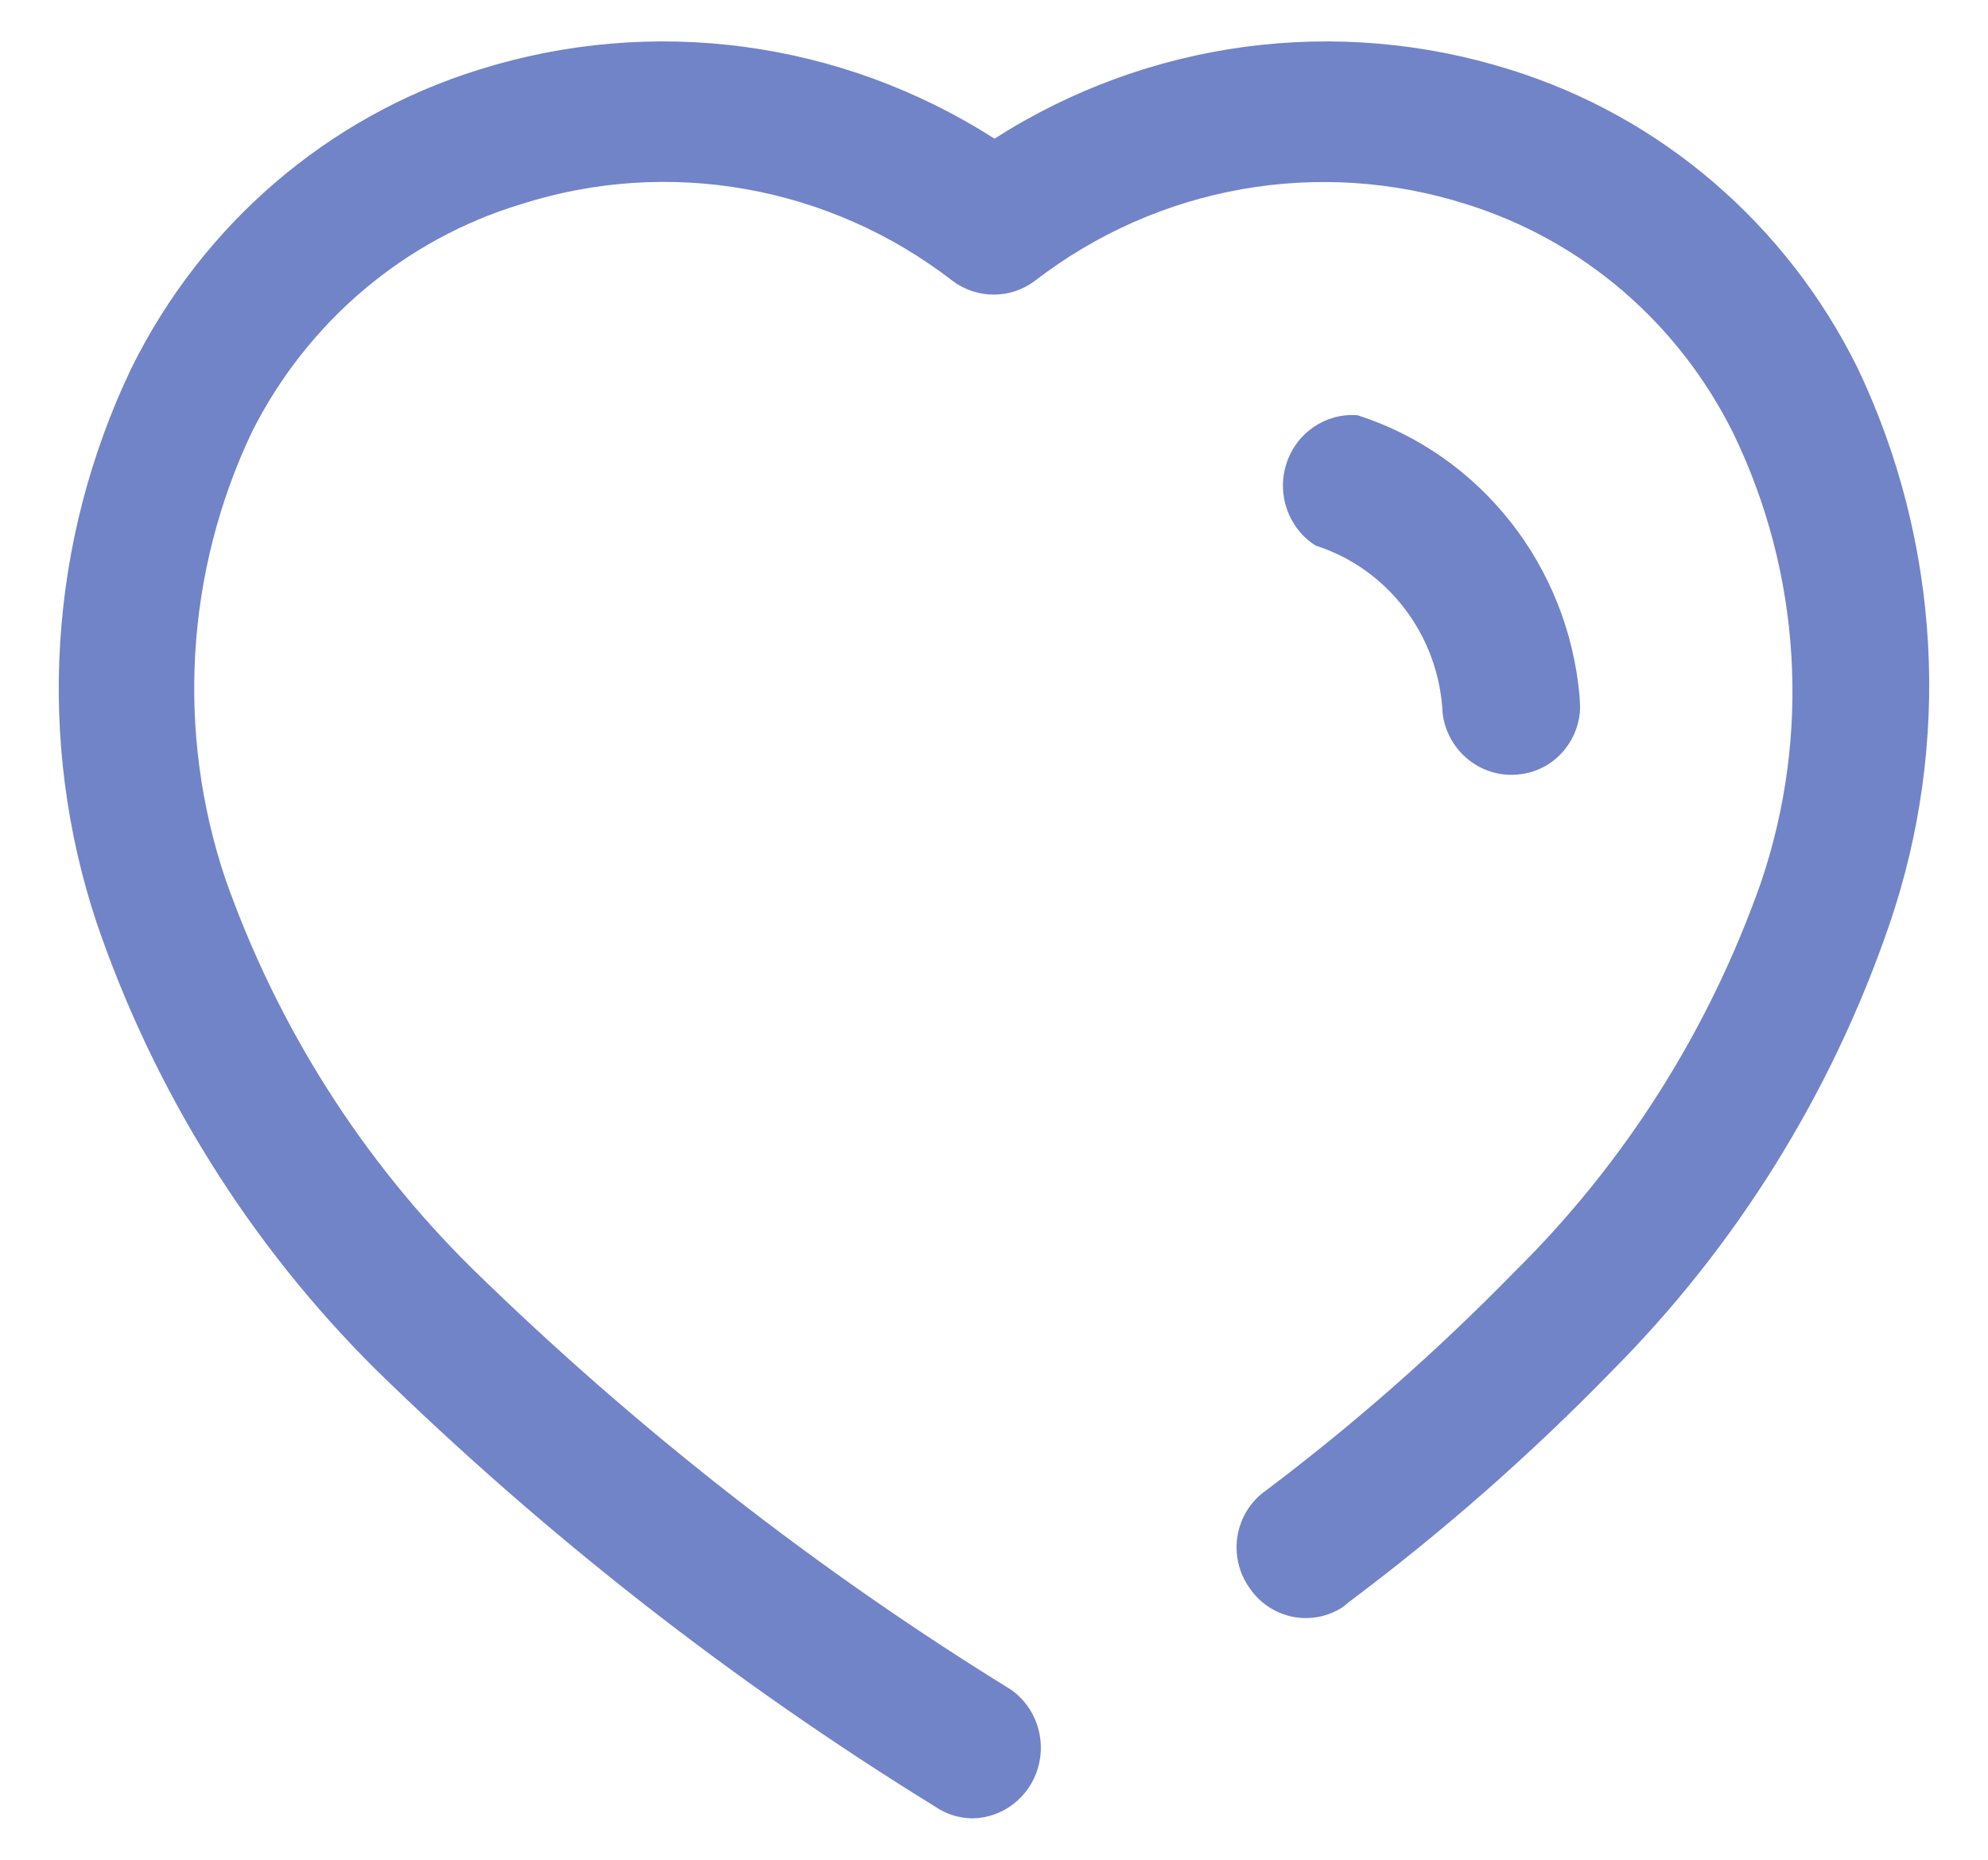 <svg width="31" height="29" viewBox="0 0 31 29" fill="none" xmlns="http://www.w3.org/2000/svg">
<path d="M15.508 2.162C17.908 0.628 20.844 0.236 23.551 1.087C25.905 1.819 27.862 3.501 28.968 5.741C30.261 8.456 30.437 11.584 29.457 14.432C28.555 17.054 27.076 19.43 25.134 21.38C23.86 22.689 22.487 23.895 21.029 24.985L20.952 25.051C20.467 25.377 19.815 25.249 19.485 24.762C19.317 24.527 19.249 24.233 19.298 23.946C19.346 23.66 19.506 23.406 19.742 23.241C21.111 22.21 22.401 21.075 23.602 19.846C25.332 18.144 26.653 16.058 27.463 13.751C28.241 11.451 28.084 8.93 27.025 6.75C26.173 5.035 24.673 3.748 22.869 3.185C20.568 2.452 18.062 2.896 16.139 4.378C15.757 4.666 15.235 4.666 14.852 4.378C12.931 2.894 10.423 2.449 8.122 3.185C6.307 3.735 4.791 5.019 3.928 6.737C2.893 8.916 2.745 11.422 3.516 13.711C4.329 16.013 5.649 18.094 7.376 19.794C9.928 22.286 12.741 24.484 15.766 26.348C16.151 26.62 16.32 27.113 16.185 27.57C16.05 28.027 15.642 28.343 15.174 28.354C14.963 28.355 14.757 28.291 14.582 28.171C11.431 26.229 8.501 23.939 5.845 21.341C3.892 19.398 2.407 17.019 1.508 14.393C0.562 11.549 0.756 8.44 2.049 5.741C3.155 3.501 5.112 1.819 7.466 1.087C10.173 0.236 13.109 0.628 15.508 2.162ZM21.007 6.475L21.17 6.475C23.089 7.092 24.455 8.825 24.632 10.867L24.64 11.038C24.633 11.265 24.556 11.486 24.416 11.667C24.242 11.894 23.986 12.04 23.705 12.073C23.116 12.15 22.576 11.729 22.496 11.129C22.442 9.917 21.65 8.87 20.514 8.507C20.092 8.238 19.904 7.711 20.06 7.229C20.215 6.747 20.674 6.436 21.17 6.475L21.007 6.475Z" fill="#7184C8"/>
</svg>
